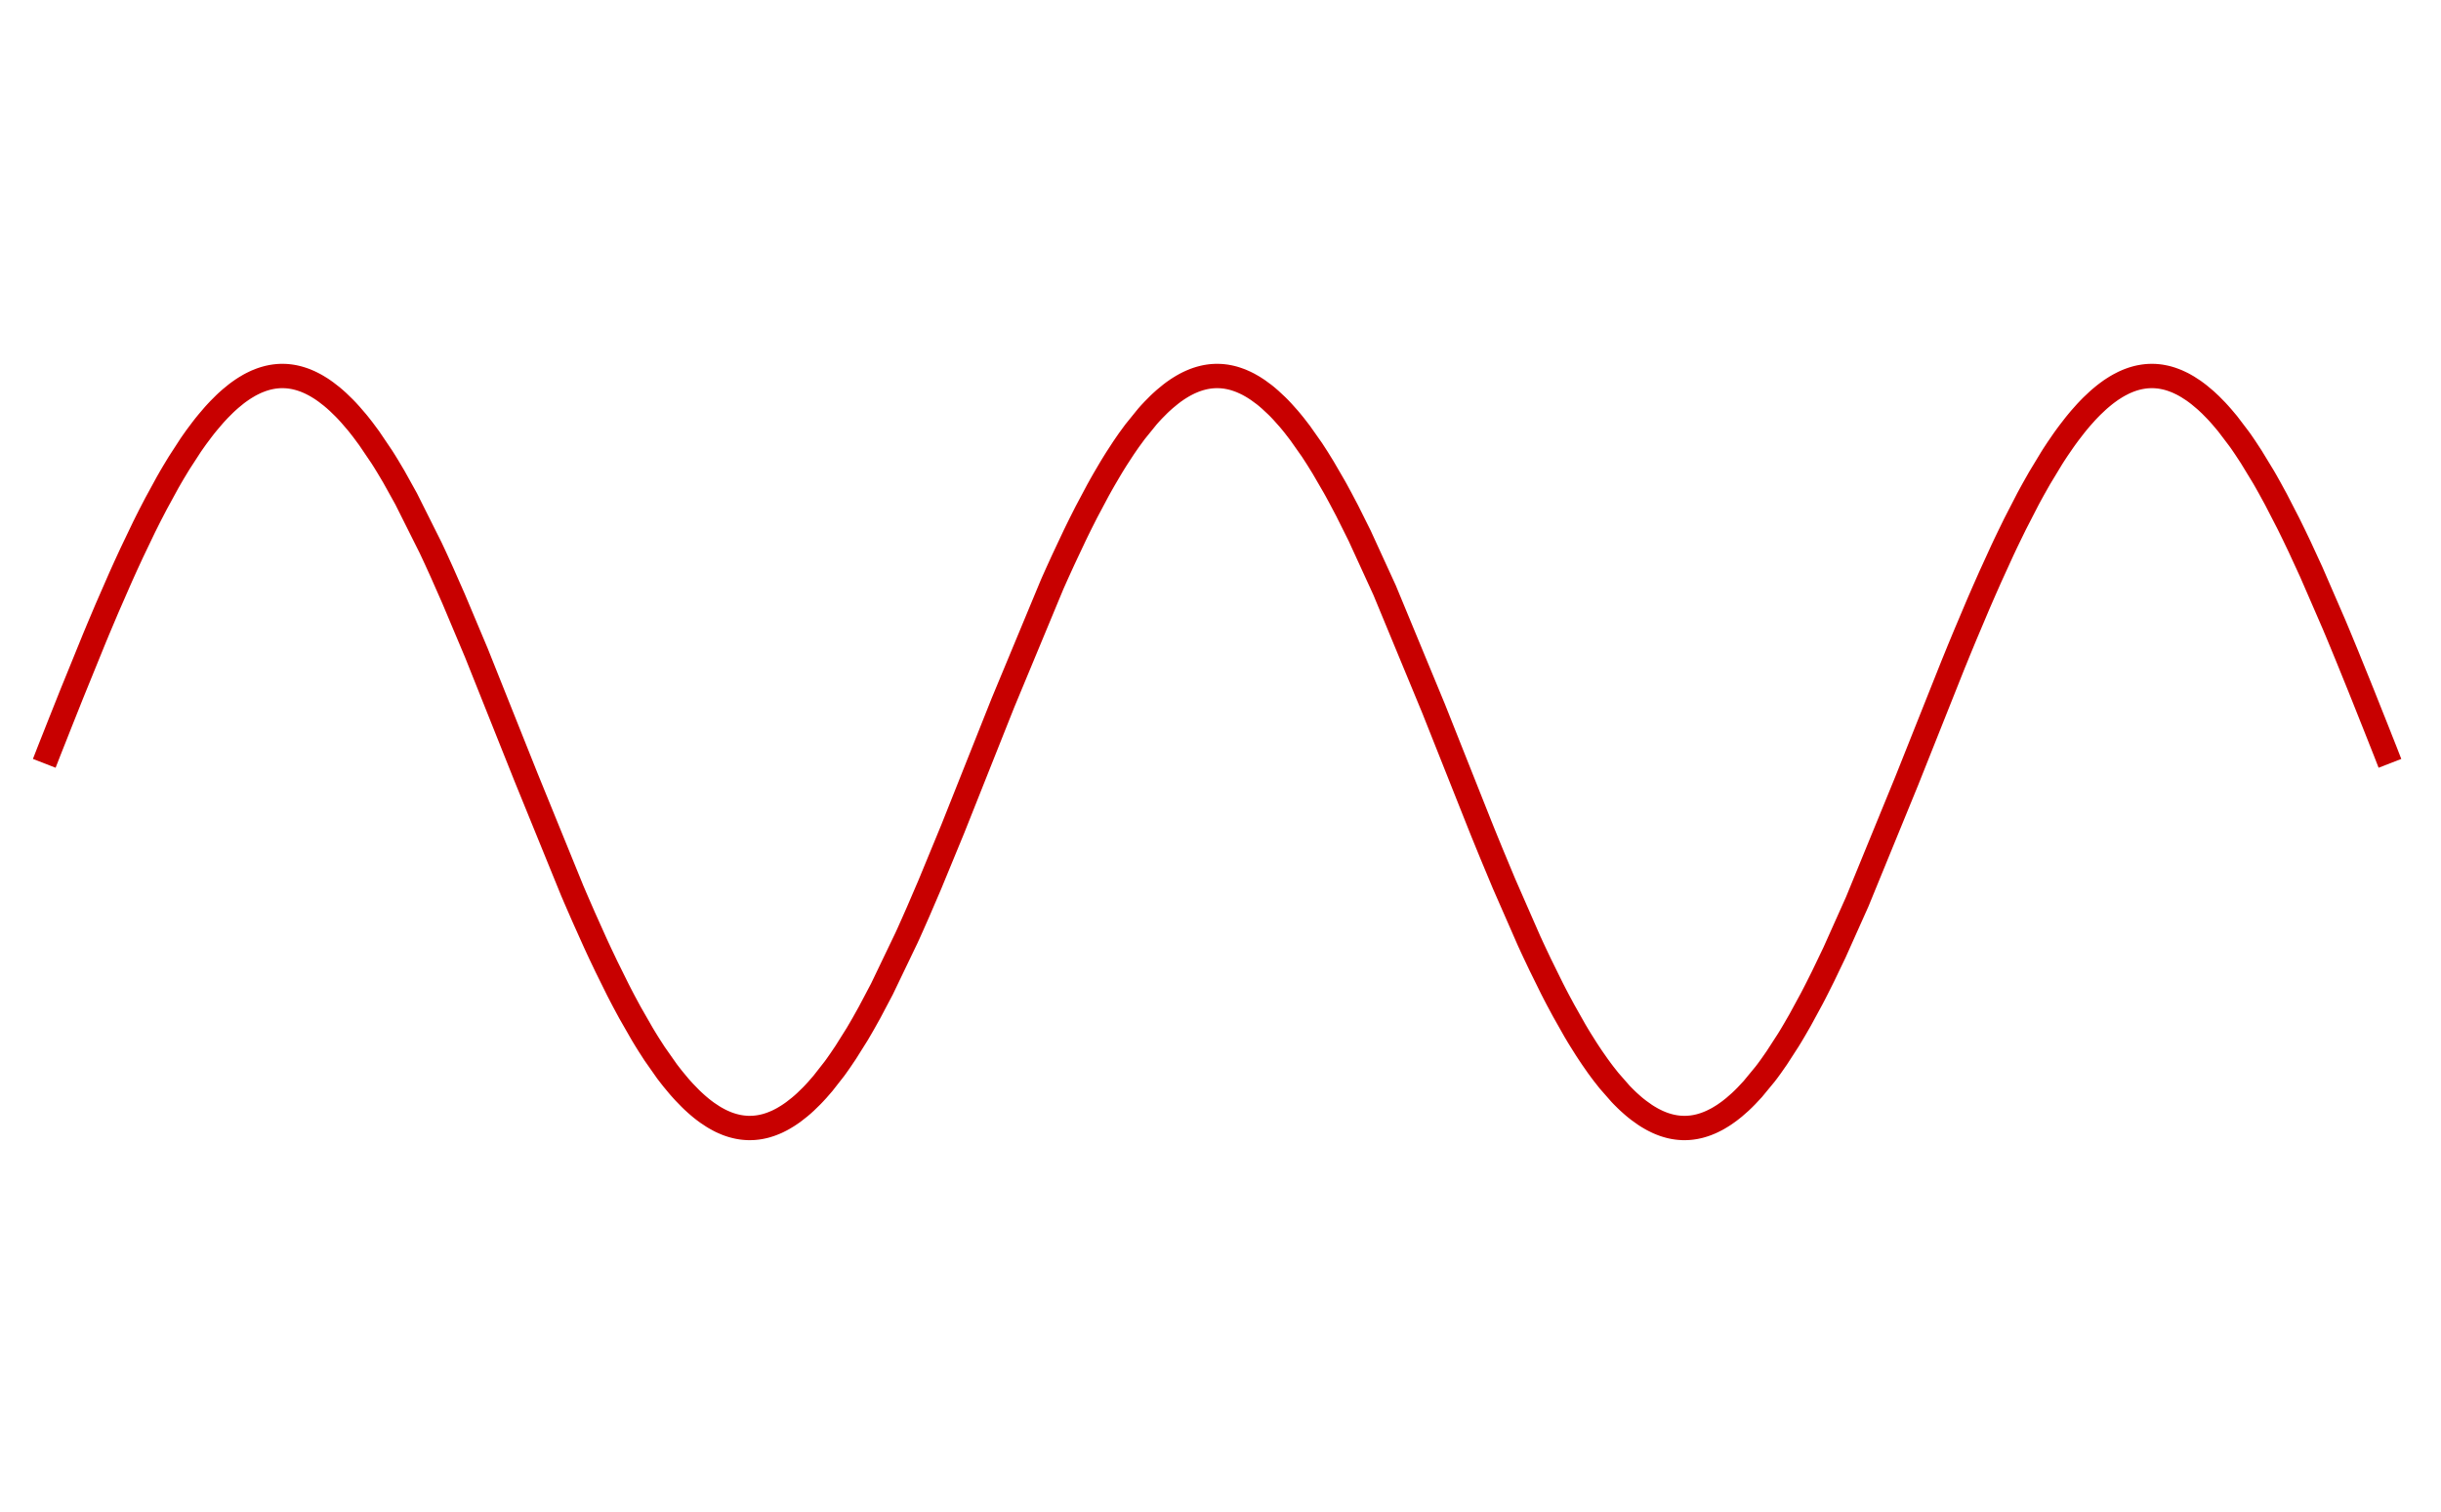 <?xml version="1.0" encoding="UTF-8"?>
<svg xmlns="http://www.w3.org/2000/svg" xmlns:xlink="http://www.w3.org/1999/xlink" width="360pt" height="223pt" viewBox="0 0 360 223" version="1.1">
<defs>
<clipPath id="clip1">
  <path d="M 0 38 L 359 38 L 359 183 L 0 183 Z M 0 38 "/>
</clipPath>
</defs>
<g id="surface24">
<g clip-path="url(#clip1)" clip-rule="nonzero">
<path style="fill:none;stroke-width:3.59;stroke-linecap:square;stroke-linejoin:miter;stroke:rgb(78.43%,0%,0%);stroke-opacity:1;stroke-miterlimit:3.25;" d="M 73.18 115.938 L 73.285 115.668 L 73.391 115.402 L 73.602 114.867 L 74.027 113.801 L 74.871 111.664 L 76.562 107.418 L 79.945 99.105 L 80.059 98.828 L 80.176 98.555 L 80.402 98.004 L 80.863 96.91 L 81.777 94.75 L 83.613 90.547 L 83.84 90.031 L 84.07 89.523 L 84.527 88.508 L 85.445 86.52 L 87.277 82.695 L 87.387 82.48 L 87.492 82.266 L 87.707 81.836 L 88.133 80.988 L 88.992 79.336 L 90.703 76.199 L 90.809 76.012 L 90.918 75.824 L 91.129 75.453 L 91.559 74.719 L 92.414 73.305 L 94.125 70.668 L 94.336 70.363 L 94.547 70.062 L 94.965 69.473 L 95.805 68.352 L 96.016 68.078 L 96.223 67.812 L 96.645 67.297 L 97.484 66.312 L 97.59 66.191 L 97.691 66.078 L 97.902 65.848 L 98.324 65.398 L 99.16 64.562 L 99.266 64.465 L 99.371 64.363 L 99.582 64.172 L 100 63.801 L 100.84 63.113 L 101.066 62.941 L 101.297 62.773 L 101.75 62.457 L 101.977 62.309 L 102.207 62.164 L 102.66 61.895 L 102.773 61.828 L 102.887 61.766 L 103.117 61.645 L 103.57 61.422 L 103.684 61.371 L 103.797 61.316 L 104.027 61.223 L 104.48 61.043 L 104.707 60.965 L 104.938 60.891 L 105.051 60.855 L 105.504 60.73 L 105.621 60.703 L 106.074 60.609 L 106.301 60.574 L 106.414 60.555 L 106.531 60.539 L 106.984 60.492 L 107.098 60.484 L 107.211 60.48 L 107.324 60.473 L 107.441 60.473 L 107.555 60.469 L 107.781 60.469 L 108.121 60.48 L 108.23 60.488 L 108.441 60.504 L 108.758 60.539 L 108.867 60.555 L 109.078 60.586 L 109.184 60.605 L 109.398 60.645 L 109.609 60.691 L 109.82 60.742 L 109.93 60.77 L 110.035 60.797 L 110.352 60.891 L 110.457 60.926 L 110.672 60.996 L 110.777 61.035 L 110.883 61.07 L 111.098 61.152 L 111.52 61.332 L 111.629 61.379 L 111.945 61.531 L 112.371 61.75 L 112.582 61.867 L 112.797 61.992 L 113.219 62.25 L 113.324 62.316 L 113.434 62.387 L 113.645 62.531 L 114.07 62.832 L 114.918 63.488 L 115.035 63.586 L 115.148 63.684 L 115.379 63.879 L 115.84 64.293 L 116.762 65.188 L 116.875 65.305 L 116.992 65.426 L 117.223 65.668 L 117.68 66.172 L 118.602 67.242 L 118.719 67.383 L 118.832 67.523 L 119.062 67.812 L 119.523 68.402 L 120.441 69.641 L 122.285 72.367 L 122.398 72.543 L 122.738 73.082 L 123.188 73.816 L 124.094 75.34 L 125.898 78.59 L 129.516 85.82 L 129.621 86.047 L 129.727 86.27 L 129.938 86.723 L 130.359 87.633 L 131.203 89.488 L 132.887 93.309 L 136.262 101.328 L 143.574 119.645 L 150.402 136.414 L 150.508 136.66 L 150.613 136.902 L 150.82 137.391 L 151.242 138.363 L 152.078 140.281 L 153.75 144.008 L 153.855 144.238 L 153.961 144.465 L 154.168 144.914 L 154.586 145.812 L 155.426 147.574 L 157.098 150.953 L 157.211 151.176 L 157.324 151.395 L 157.551 151.836 L 158.004 152.703 L 158.914 154.391 L 160.73 157.562 L 161.184 158.312 L 161.637 159.043 L 162.543 160.449 L 164.359 163.035 L 164.465 163.176 L 164.57 163.312 L 164.785 163.59 L 165.207 164.129 L 166.055 165.152 L 166.16 165.277 L 166.266 165.398 L 166.477 165.637 L 166.902 166.105 L 167.75 166.98 L 167.855 167.086 L 168.172 167.391 L 168.598 167.781 L 168.809 167.969 L 169.02 168.152 L 169.441 168.504 L 169.551 168.59 L 169.867 168.836 L 170.289 169.148 L 171.137 169.711 L 171.254 169.781 L 171.367 169.852 L 171.598 169.984 L 172.055 170.234 L 172.172 170.293 L 172.285 170.352 L 172.516 170.461 L 172.973 170.66 L 173.09 170.707 L 173.203 170.754 L 173.434 170.84 L 173.547 170.879 L 173.664 170.918 L 173.891 170.992 L 174.008 171.027 L 174.121 171.059 L 174.352 171.121 L 174.465 171.148 L 174.582 171.176 L 174.809 171.227 L 174.926 171.25 L 175.039 171.27 L 175.156 171.289 L 175.27 171.309 L 175.383 171.324 L 175.5 171.34 L 175.727 171.363 L 175.844 171.375 L 175.957 171.383 L 176.074 171.391 L 176.188 171.398 L 176.301 171.402 L 176.418 171.402 L 176.531 171.406 L 176.648 171.406 L 176.875 171.398 L 176.992 171.395 L 177.105 171.391 L 177.219 171.383 L 177.336 171.371 L 177.449 171.359 L 177.566 171.348 L 177.68 171.336 L 177.793 171.32 L 177.91 171.301 L 178.023 171.285 L 178.141 171.266 L 178.254 171.242 L 178.484 171.195 L 178.598 171.168 L 178.707 171.145 L 178.934 171.086 L 179.047 171.055 L 179.16 171.02 L 179.383 170.949 L 179.496 170.914 L 179.609 170.875 L 179.836 170.793 L 180.285 170.613 L 180.398 170.562 L 180.512 170.516 L 180.738 170.41 L 181.188 170.184 L 181.301 170.121 L 181.414 170.062 L 181.637 169.934 L 182.09 169.66 L 182.203 169.59 L 182.312 169.516 L 182.539 169.367 L 182.992 169.051 L 183.891 168.348 L 184.004 168.254 L 184.117 168.156 L 184.344 167.965 L 184.793 167.559 L 185.695 166.68 L 185.906 166.461 L 186.113 166.242 L 186.535 165.785 L 187.375 164.816 L 189.059 162.664 L 189.27 162.375 L 189.477 162.082 L 189.898 161.484 L 190.738 160.238 L 192.422 157.555 L 192.535 157.363 L 192.648 157.168 L 192.875 156.781 L 193.332 155.992 L 194.242 154.363 L 196.066 150.91 L 199.715 143.305 L 199.82 143.07 L 199.93 142.836 L 200.141 142.363 L 200.566 141.414 L 201.418 139.484 L 203.121 135.52 L 206.523 127.266 L 213.902 108.715 L 221.145 91.277 L 221.25 91.035 L 221.355 90.797 L 221.566 90.324 L 221.988 89.383 L 222.836 87.527 L 224.523 83.945 L 224.629 83.73 L 224.734 83.512 L 224.945 83.082 L 225.367 82.227 L 226.211 80.555 L 227.902 77.375 L 228.016 77.168 L 228.133 76.961 L 228.359 76.551 L 228.816 75.746 L 229.734 74.184 L 229.848 73.996 L 229.961 73.805 L 230.191 73.43 L 230.648 72.695 L 231.566 71.285 L 231.68 71.113 L 231.793 70.945 L 232.023 70.609 L 232.48 69.949 L 233.398 68.695 L 235.227 66.438 L 235.336 66.316 L 235.441 66.195 L 235.656 65.957 L 236.082 65.5 L 236.938 64.637 L 237.047 64.535 L 237.152 64.434 L 237.367 64.238 L 237.793 63.855 L 238.648 63.152 L 238.754 63.07 L 238.863 62.988 L 239.074 62.828 L 239.504 62.527 L 239.609 62.453 L 239.719 62.383 L 239.93 62.246 L 240.359 61.984 L 240.465 61.922 L 240.574 61.863 L 240.785 61.742 L 241.215 61.523 L 241.426 61.422 L 241.641 61.324 L 242.07 61.145 L 242.172 61.105 L 242.277 61.066 L 242.488 60.992 L 242.594 60.953 L 242.699 60.922 L 242.906 60.855 L 243.012 60.824 L 243.117 60.797 L 243.324 60.742 L 243.43 60.715 L 243.746 60.645 L 243.852 60.625 L 243.953 60.605 L 244.059 60.59 L 244.164 60.57 L 244.27 60.555 L 244.375 60.543 L 244.48 60.527 L 244.582 60.516 L 244.688 60.508 L 244.793 60.496 L 244.898 60.488 L 245.004 60.484 L 245.105 60.477 L 245.316 60.469 L 245.633 60.469 L 245.734 60.473 L 246.051 60.484 L 246.262 60.5 L 246.363 60.512 L 246.68 60.547 L 246.891 60.578 L 247.098 60.617 L 247.309 60.656 L 247.516 60.703 L 247.621 60.727 L 247.938 60.809 L 248.043 60.84 L 248.145 60.871 L 248.355 60.938 L 248.773 61.086 L 248.887 61.129 L 249.004 61.172 L 249.23 61.27 L 249.684 61.473 L 249.797 61.531 L 249.91 61.586 L 250.141 61.703 L 250.594 61.957 L 250.82 62.09 L 251.047 62.234 L 251.504 62.531 L 252.414 63.199 L 252.641 63.379 L 252.867 63.566 L 253.32 63.957 L 254.23 64.805 L 254.344 64.914 L 254.688 65.258 L 255.141 65.738 L 256.051 66.758 L 256.262 67.008 L 256.473 67.262 L 256.898 67.785 L 257.746 68.887 L 259.445 71.301 L 259.551 71.457 L 259.656 71.621 L 259.867 71.945 L 260.293 72.605 L 261.141 73.977 L 262.84 76.906 L 262.953 77.113 L 263.07 77.32 L 263.297 77.742 L 263.758 78.594 L 264.68 80.344 L 266.52 84.031 L 270.195 92.051 L 277.422 109.52 L 284.16 126.477 L 284.273 126.762 L 284.387 127.043 L 284.613 127.609 L 285.07 128.734 L 285.984 130.969 L 287.812 135.355 L 291.465 143.699 L 291.57 143.934 L 291.68 144.164 L 291.891 144.629 L 292.316 145.543 L 293.172 147.344 L 294.875 150.801 L 294.98 151.008 L 295.09 151.219 L 295.301 151.633 L 295.727 152.449 L 296.582 154.043 L 298.285 157.059 L 298.496 157.41 L 298.703 157.762 L 299.121 158.445 L 299.957 159.773 L 300.168 160.094 L 300.375 160.41 L 300.793 161.035 L 301.629 162.234 L 301.734 162.379 L 301.84 162.52 L 302.047 162.805 L 302.465 163.363 L 303.301 164.422 L 304.973 166.332 L 305.086 166.453 L 305.199 166.57 L 305.426 166.801 L 305.879 167.25 L 305.992 167.355 L 306.105 167.465 L 306.332 167.672 L 306.785 168.074 L 307.012 168.27 L 307.238 168.457 L 307.691 168.812 L 308.602 169.461 L 308.828 169.609 L 309.055 169.75 L 309.508 170.016 L 309.734 170.141 L 309.961 170.258 L 310.414 170.48 L 310.641 170.582 L 310.98 170.723 L 311.32 170.852 L 311.547 170.93 L 311.887 171.035 L 312.227 171.129 L 312.332 171.152 L 312.438 171.18 L 312.547 171.203 L 312.652 171.223 L 312.758 171.246 L 312.863 171.266 L 313.074 171.301 L 313.285 171.332 L 313.602 171.367 L 313.812 171.383 L 313.922 171.391 L 314.027 171.395 L 314.133 171.402 L 314.238 171.402 L 314.344 171.406 L 314.555 171.406 L 314.871 171.395 L 314.977 171.387 L 315.082 171.383 L 315.188 171.371 L 315.297 171.363 L 315.508 171.34 L 315.93 171.277 L 316.141 171.238 L 316.562 171.145 L 316.672 171.117 L 316.883 171.059 L 317.305 170.93 L 317.41 170.895 L 317.516 170.855 L 317.727 170.781 L 318.152 170.609 L 318.363 170.516 L 318.574 170.418 L 319.113 170.148 L 319.227 170.086 L 319.457 169.957 L 319.914 169.68 L 320.027 169.609 L 320.145 169.535 L 320.375 169.383 L 320.832 169.059 L 320.945 168.977 L 321.062 168.891 L 321.289 168.715 L 321.75 168.348 L 322.668 167.543 L 322.895 167.324 L 323.125 167.105 L 323.582 166.645 L 324.5 165.66 L 326.336 163.434 L 326.441 163.293 L 326.551 163.152 L 326.766 162.867 L 327.191 162.281 L 328.047 161.055 L 329.762 158.402 L 329.867 158.227 L 329.977 158.051 L 330.191 157.695 L 330.617 156.977 L 331.477 155.488 L 333.188 152.336 L 333.293 152.133 L 333.398 151.934 L 333.609 151.527 L 334.027 150.707 L 334.867 149.027 L 336.547 145.527 L 339.906 138.023 L 347.195 120.227 L 353.996 103.152 L 354.109 102.871 L 354.227 102.586 L 354.457 102.023 L 354.914 100.898 L 355.836 98.672 L 357.68 94.309 L 357.793 94.043 L 357.91 93.773 L 358.141 93.242 L 358.602 92.184 L 359.523 90.102 L 361.363 86.074 L 361.477 85.836 L 361.59 85.594 L 361.816 85.117 L 362.27 84.176 L 363.172 82.328 L 364.984 78.809 L 365.094 78.594 L 365.207 78.383 L 365.434 77.965 L 365.887 77.141 L 366.793 75.539 L 368.602 72.547 L 368.707 72.383 L 368.812 72.215 L 369.023 71.891 L 369.445 71.25 L 370.289 70.02 L 370.5 69.723 L 370.711 69.43 L 371.133 68.859 L 371.977 67.766 L 372.082 67.633 L 372.398 67.246 L 372.82 66.742 L 373.664 65.793 L 373.77 65.68 L 373.875 65.57 L 374.086 65.348 L 374.508 64.918 L 375.352 64.121 L 375.578 63.918 L 375.809 63.719 L 376.266 63.34 L 376.492 63.16 L 376.723 62.984 L 377.18 62.652 L 377.293 62.57 L 377.41 62.492 L 377.637 62.344 L 378.094 62.055 L 378.211 61.988 L 378.324 61.922 L 378.551 61.793 L 379.012 61.555 L 379.125 61.496 L 379.238 61.441 L 379.469 61.336 L 379.582 61.289 L 379.695 61.238 L 379.926 61.145 L 380.152 61.059 L 380.383 60.977 L 380.496 60.938 L 380.609 60.902 L 380.84 60.832 L 381.066 60.77 L 381.297 60.711 L 381.41 60.688 L 381.527 60.66 L 381.754 60.617 L 381.867 60.598 L 381.984 60.578 L 382.098 60.559 L 382.211 60.543 L 382.328 60.531 L 382.441 60.516 L 382.555 60.504 L 382.668 60.496 L 382.777 60.488 L 382.883 60.48 L 382.988 60.477 L 383.098 60.473 L 383.203 60.469 L 383.523 60.469 L 383.629 60.473 L 383.738 60.477 L 383.844 60.48 L 383.949 60.488 L 384.059 60.496 L 384.164 60.508 L 384.27 60.516 L 384.379 60.527 L 384.484 60.543 L 384.59 60.555 L 384.699 60.57 L 384.91 60.609 L 385.02 60.629 L 385.23 60.672 L 385.34 60.695 L 385.445 60.719 L 385.66 60.773 L 385.766 60.801 L 385.871 60.832 L 386.086 60.898 L 386.191 60.93 L 386.301 60.969 L 386.512 61.043 L 386.941 61.207 L 387.047 61.25 L 387.152 61.297 L 387.367 61.395 L 387.793 61.598 L 387.902 61.652 L 388.008 61.711 L 388.223 61.828 L 388.648 62.074 L 389.504 62.629 L 389.605 62.703 L 389.711 62.781 L 389.922 62.934 L 390.34 63.254 L 391.176 63.957 L 391.281 64.047 L 391.387 64.141 L 391.594 64.336 L 392.016 64.73 L 392.852 65.582 L 393.062 65.809 L 393.27 66.035 L 393.688 66.508 L 394.527 67.504 L 396.199 69.707 L 396.312 69.863 L 396.43 70.023 L 396.656 70.352 L 397.109 71.016 L 398.016 72.398 L 399.836 75.391 L 399.949 75.586 L 400.289 76.184 L 400.742 76.992 L 401.652 78.66 L 403.469 82.188 L 403.574 82.398 L 403.891 83.043 L 404.316 83.91 L 405.164 85.684 L 406.859 89.363 L 410.25 97.176 L 410.484 97.738 L 410.723 98.305 L 411.195 99.445 L 412.141 101.742 L 414.035 106.414 L 414.152 106.711 L 414.27 107.004 L 414.508 107.594 L 414.98 108.781 L 415.926 111.16 L 416.047 111.457 L 416.164 111.754 L 416.402 112.352 L 416.875 113.547 L 416.992 113.844 L 417.109 114.145 L 417.348 114.742 L 417.465 115.039 L 417.582 115.34 L 417.703 115.637 L 417.82 115.938 " transform="matrix(1,0,0,1,-66,-5)"/>
</g>
</g>
</svg>
